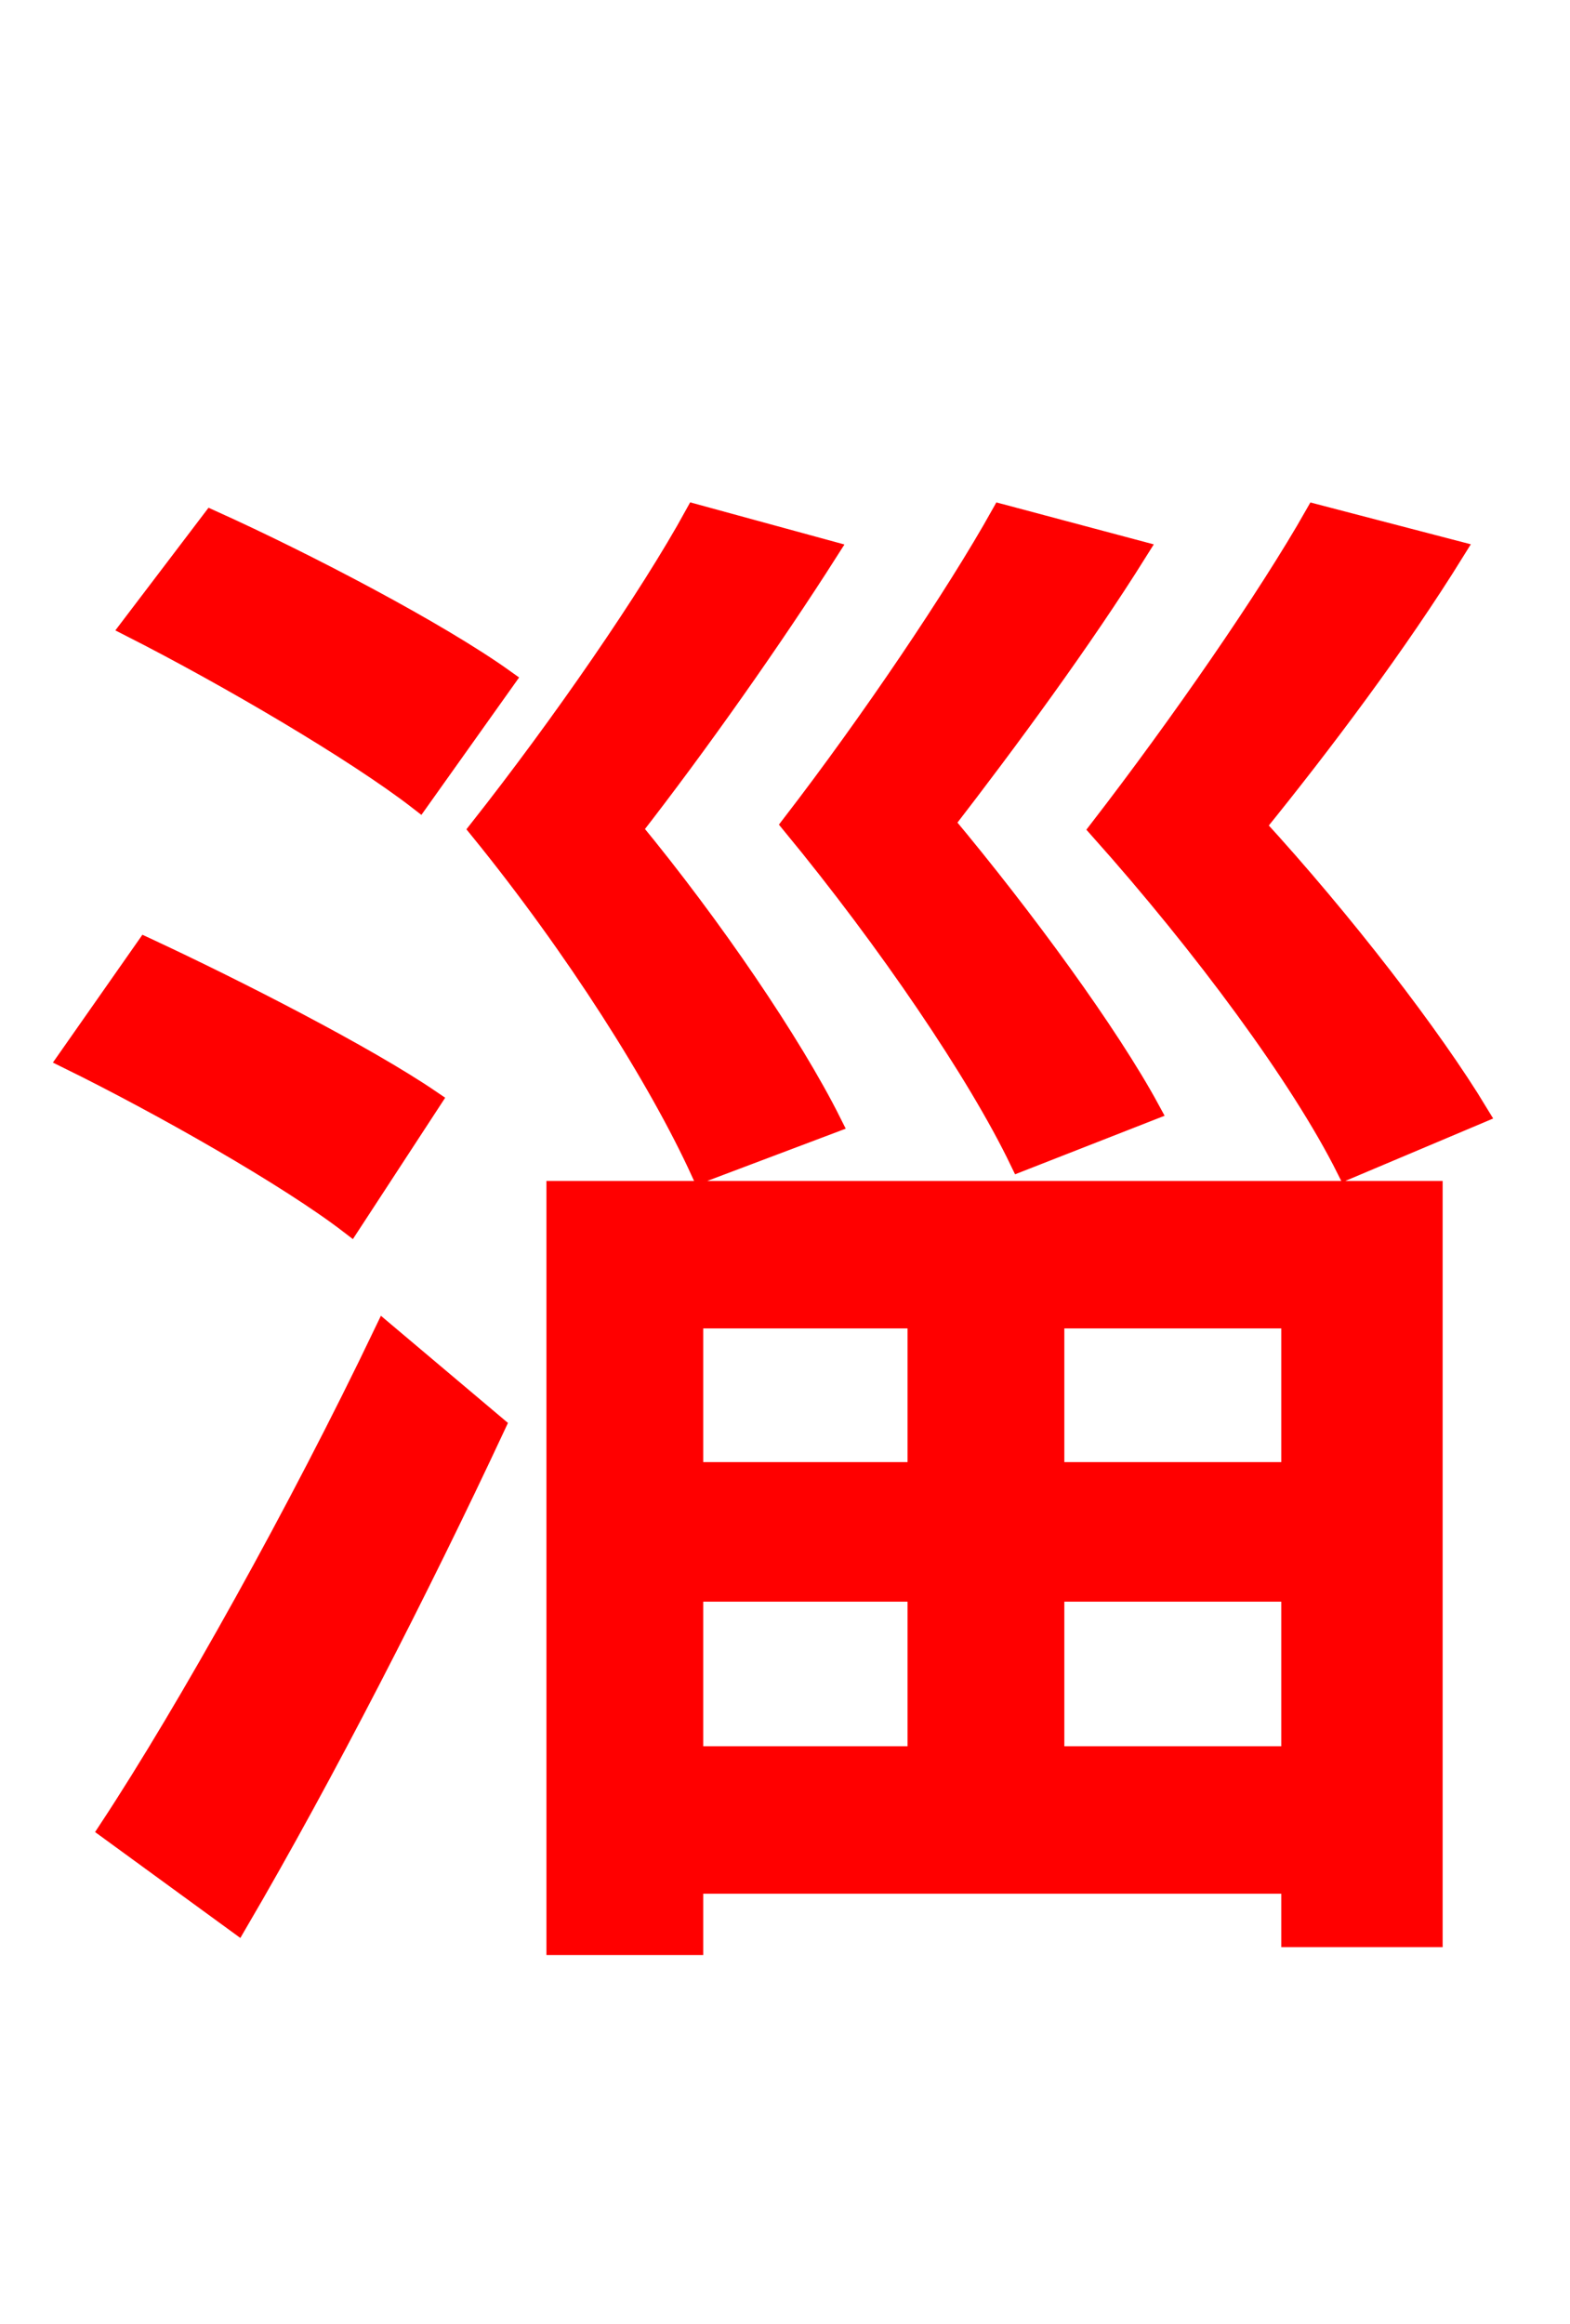 <svg xmlns="http://www.w3.org/2000/svg" xmlns:xlink="http://www.w3.org/1999/xlink" width="72" height="106.56"><path fill="red" stroke="red" d="M67.75 51.05C65.66 47.59 61.56 42.26 57.53 37.87C60.62 34.06 64.08 29.45 66.67 25.27L60.34 23.62C58.18 27.43 54.14 33.26 50.47 38.02C55.22 43.34 59.69 49.39 61.78 53.57ZM52.70 50.90C50.83 47.45 46.94 42.12 43.27 37.73C46.22 33.91 49.61 29.30 52.13 25.27L45.94 23.62C43.85 27.36 39.96 33.12 36.36 37.80C40.75 43.13 44.86 49.18 46.80 53.21ZM38.09 51.48C36.29 47.88 32.62 42.48 28.94 38.02C31.97 34.13 35.42 29.23 37.94 25.27L31.90 23.62C29.81 27.43 25.78 33.26 22.03 38.02C26.42 43.42 30.24 49.46 32.18 53.71ZM23.11 31.18C20.09 29.02 14.04 25.85 9.72 23.90L6.05 28.73C10.44 30.96 16.34 34.42 19.22 36.65ZM19.73 50.47C16.78 48.46 10.87 45.43 6.70 43.49L3.17 48.53C7.42 50.62 13.25 53.93 16.06 56.09ZM10.87 88.13C14.83 81.36 19.22 72.79 22.68 65.38L17.64 61.13C13.75 69.26 8.64 78.41 5.04 83.88ZM42.12 60.41L42.12 67.54L31.75 67.54L31.75 60.41ZM59.26 67.54L48.31 67.54L48.31 60.41L59.26 60.41ZM48.31 80.57L48.31 72.94L59.26 72.94L59.26 80.57ZM31.75 80.57L31.75 72.94L42.12 72.94L42.12 80.57ZM25.56 89.14L31.75 89.14L31.75 86.33L59.26 86.33L59.26 88.78L65.66 88.78L65.66 54.65L25.56 54.65Z"/></svg>
